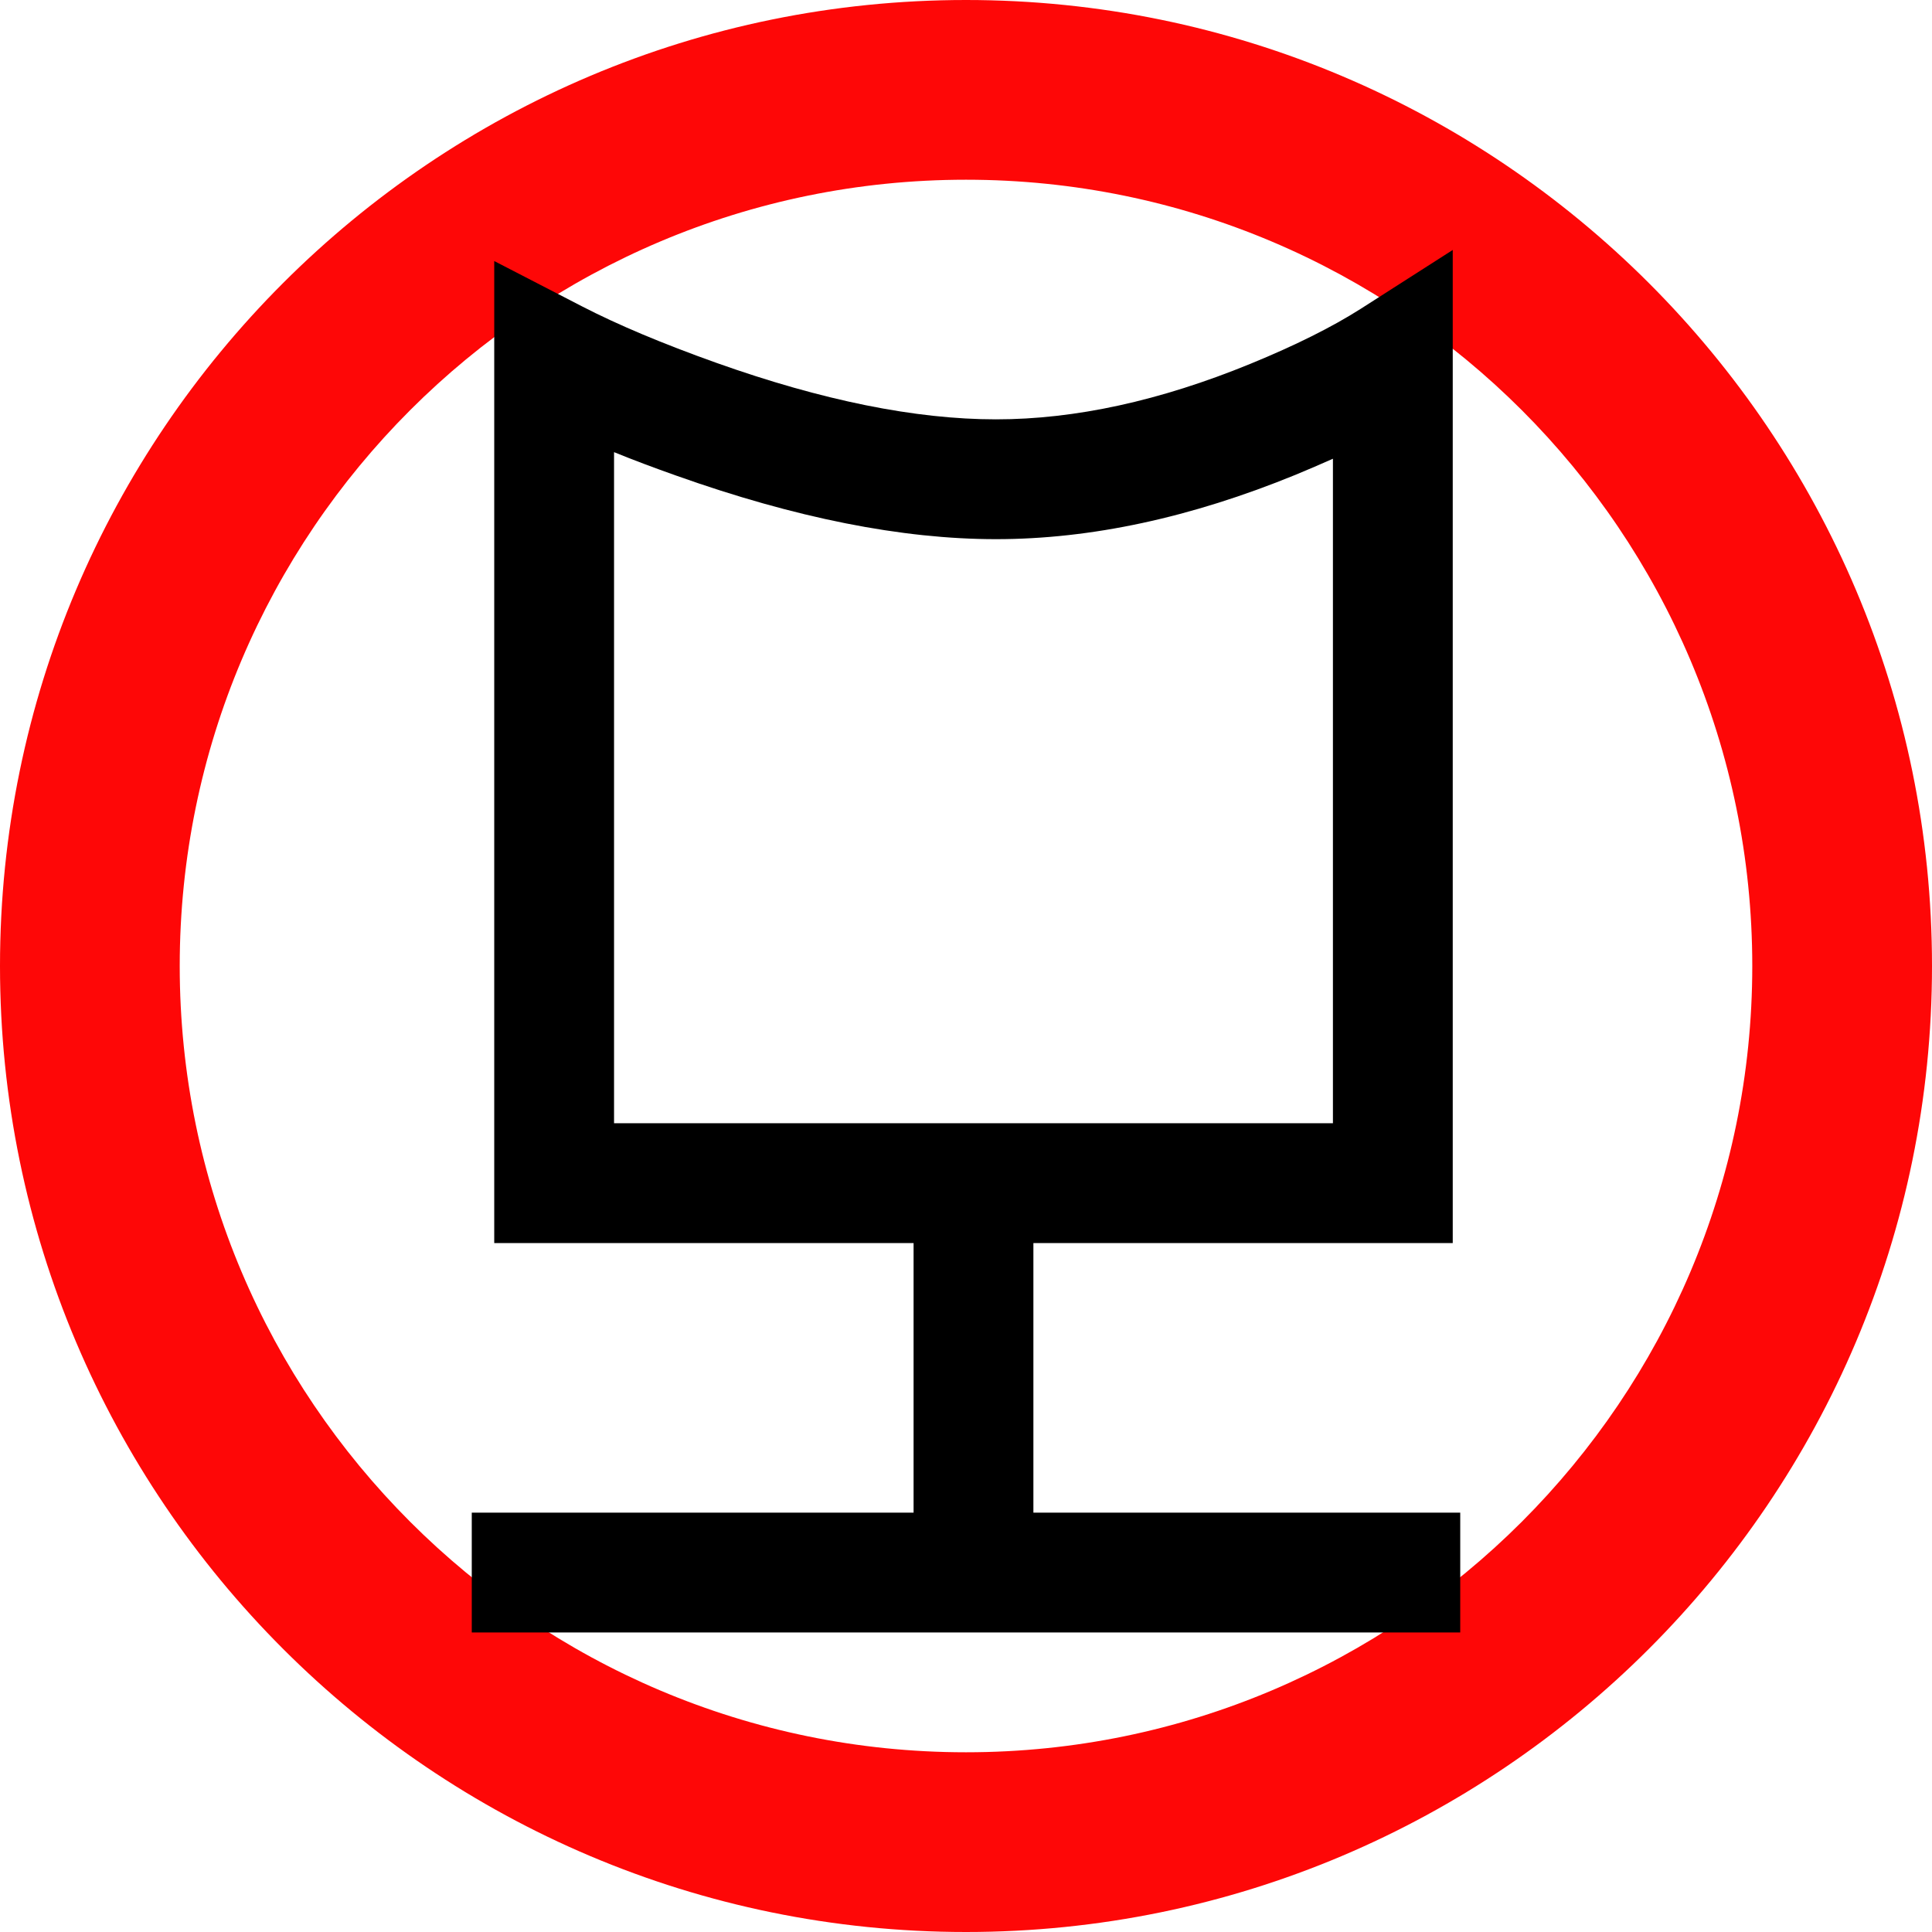 <svg width="129" height="129" viewBox="0 0 129 129" fill="none" xmlns="http://www.w3.org/2000/svg" xmlns:xlink="http://www.w3.org/1999/xlink">
	<desc>
			Created with Pixso.
	</desc>
	<defs/>
	<path id="矢量 1" d="M129 64.5C129 100.09 100.09 129 64.5 129C28.9 129 0 100.09 0 64.5C0 28.9 28.9 0 64.5 0C100.09 0 129 28.9 129 64.5ZM117 64.5C117 93.46 93.46 117 64.5 117C35.53 117 12 93.46 12 64.5C12 35.53 35.53 12 64.5 12C93.46 12 117 35.53 117 64.5Z" fill="#FE0707" fill-opacity="1" fill-rule="evenodd"/>
	<path id="矢量 1" d="M31.5 101L97.5 101L97.5 109L31.5 109L31.5 101Z" fill="#000000" fill-opacity="1" fill-rule="evenodd"/>
	<path id="矢量 1" d="M69 79L69 101.5L61 101.5L61 79L69 79Z" fill="#000000" fill-opacity="1" fill-rule="evenodd"/>
	<path id="矢量 1" d="M33 83L97 83L97 16.69L90.84 20.63C88.95 21.83 86.5 23.06 83.47 24.3C77.46 26.76 71.8 28 66.5 28C61.12 28 54.9 26.74 47.84 24.23C44.25 22.95 41.25 21.69 38.83 20.44L33 17.43L33 83ZM89 75L41 75L41 30.19C42.3 30.72 43.69 31.24 45.16 31.76C53.09 34.58 60.2 36 66.5 36C72.85 36 79.52 34.56 86.51 31.7C87.37 31.34 88.2 30.99 89 30.63L89 75Z" fill="#000000" fill-opacity="1" fill-rule="evenodd"/>
</svg>
